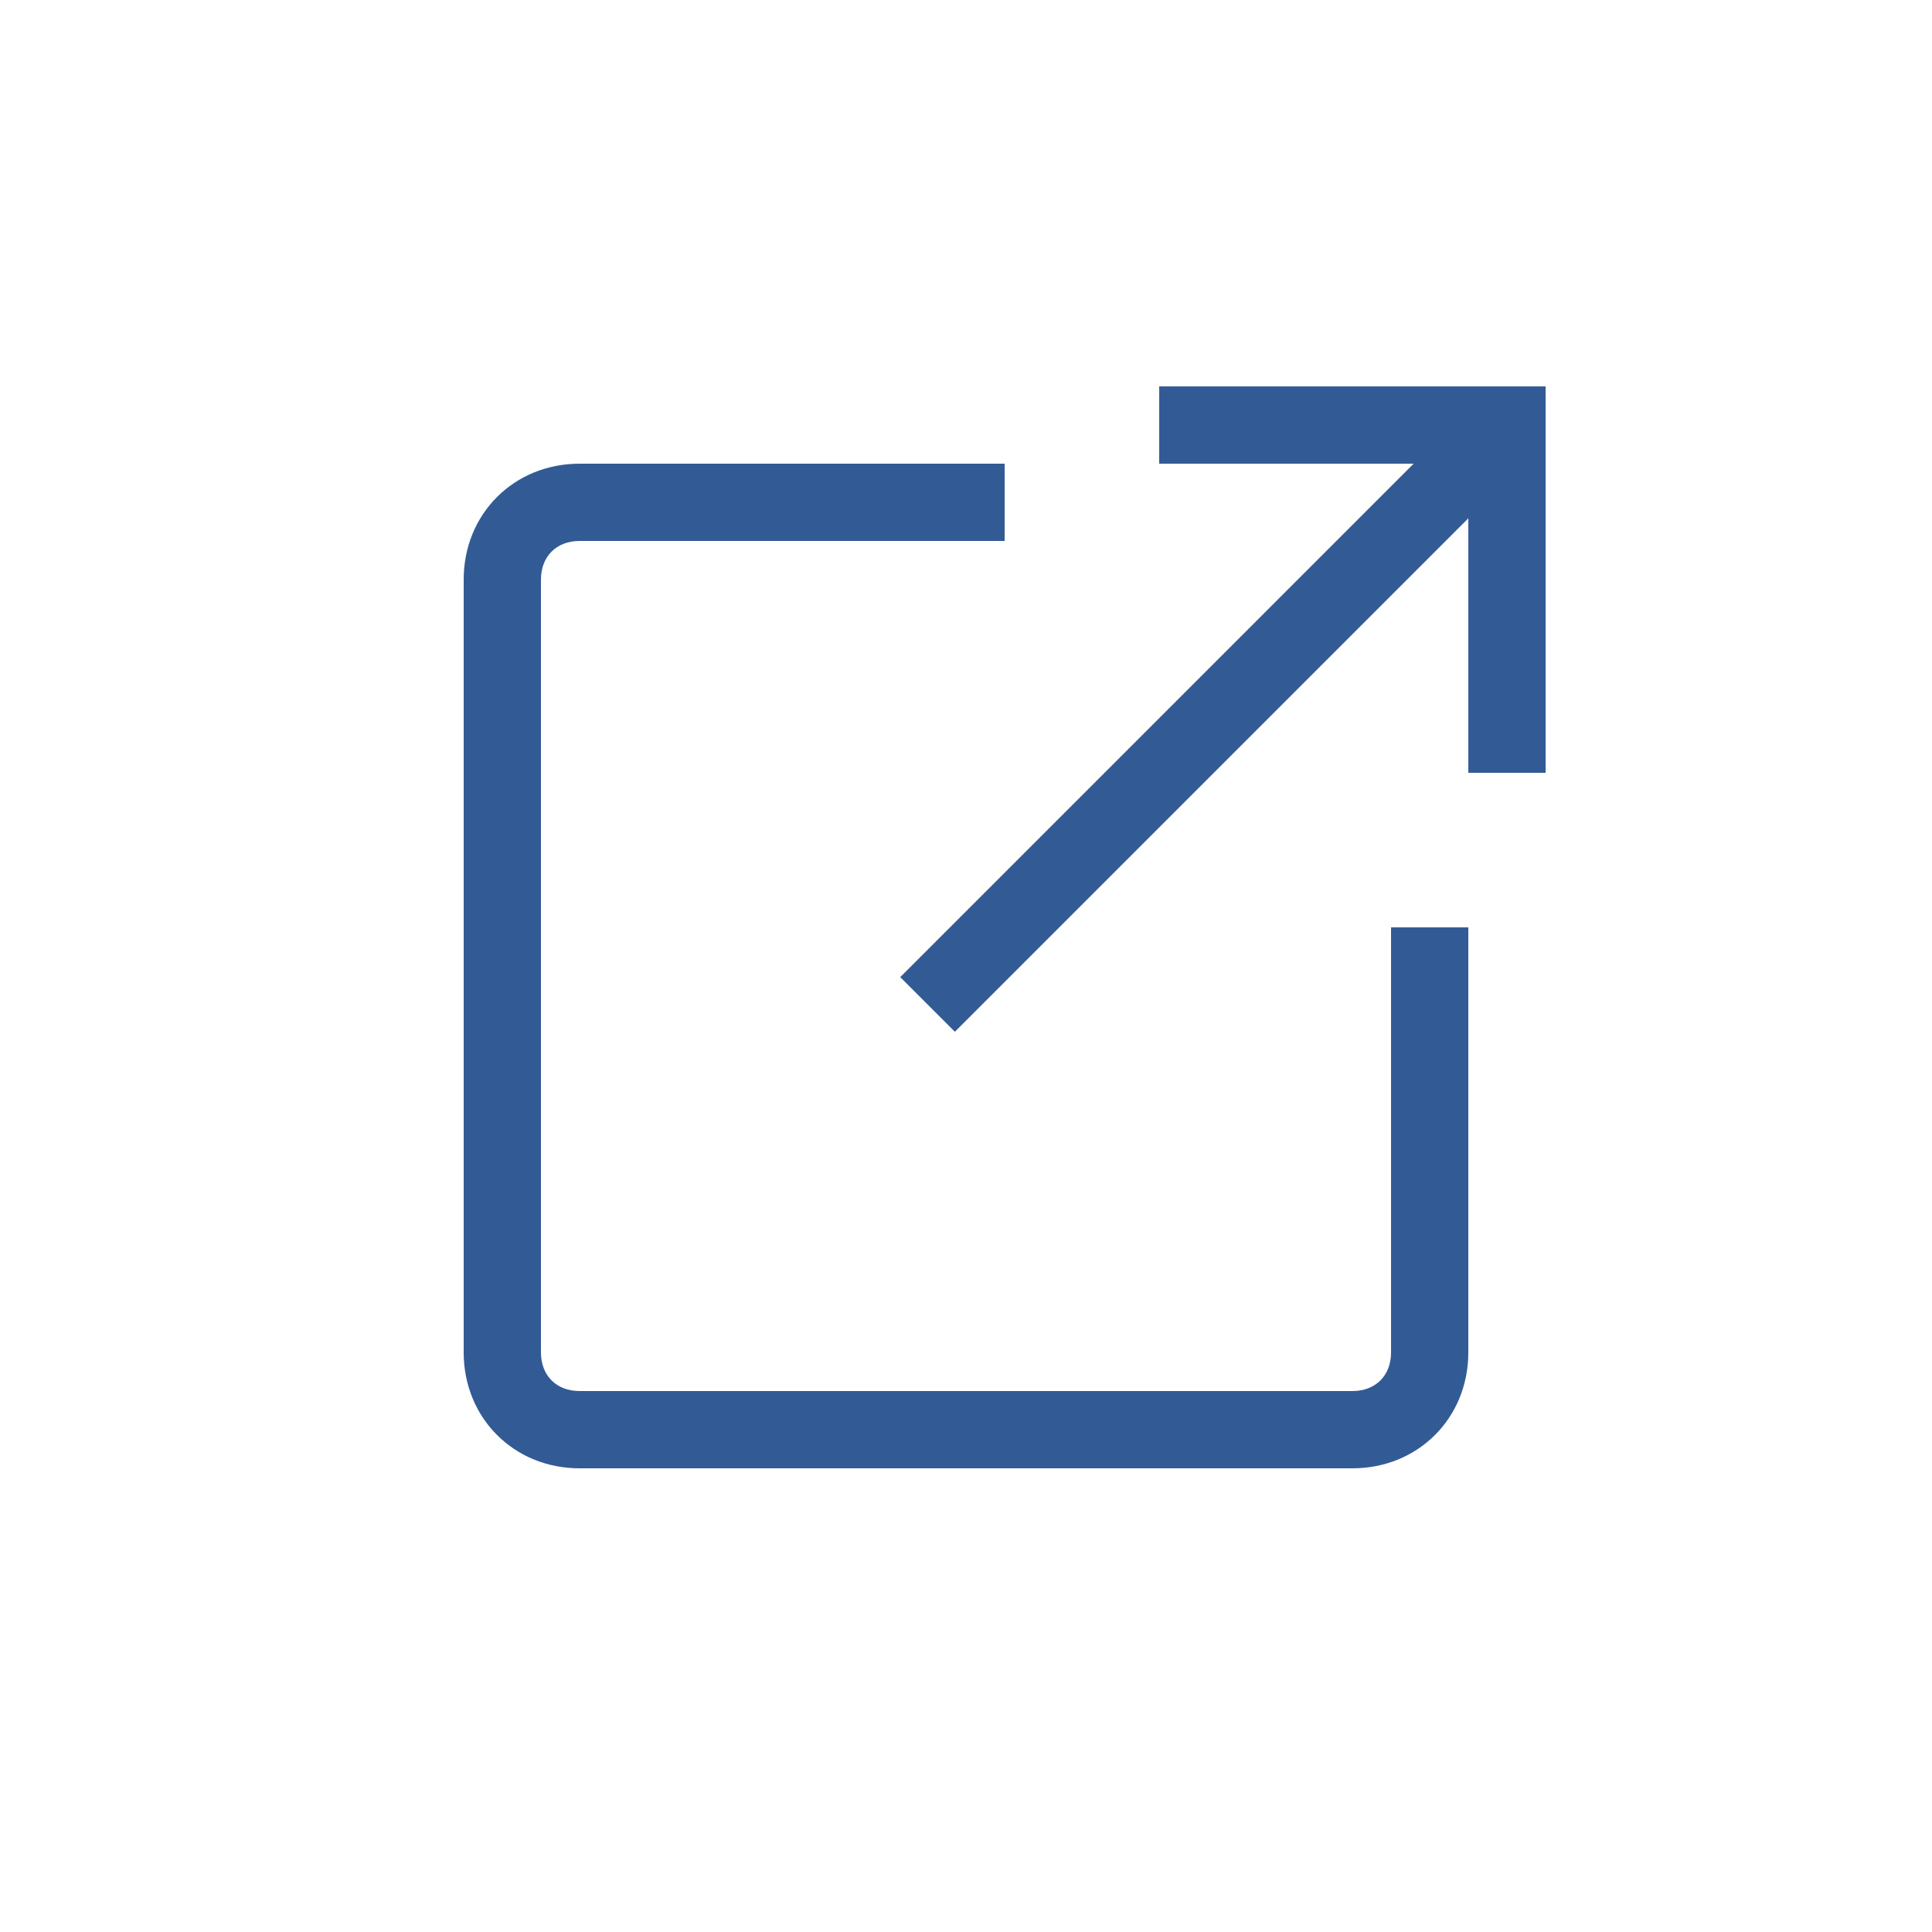 <svg xmlns="http://www.w3.org/2000/svg" xmlns:xlink="http://www.w3.org/1999/xlink" aria-hidden="true" role="img" width="30" height="30" preserveAspectRatio="xMidYMid meet" viewBox="0 0 50 50"><path d="M38.288 10.297l1.414 1.415l-14.99 14.99l-1.414-1.414z" fill="#325b96"/><path d="M40 20h-2v-8h-8v-2h10z" fill="#325b96"/><path d="M35 38H15c-1.7 0-3-1.3-3-3V15c0-1.7 1.3-3 3-3h11v2H15c-.6 0-1 .4-1 1v20c0 .6.4 1 1 1h20c.6 0 1-.4 1-1V24h2v11c0 1.7-1.3 3-3 3z" fill="#325b96"/></svg>
